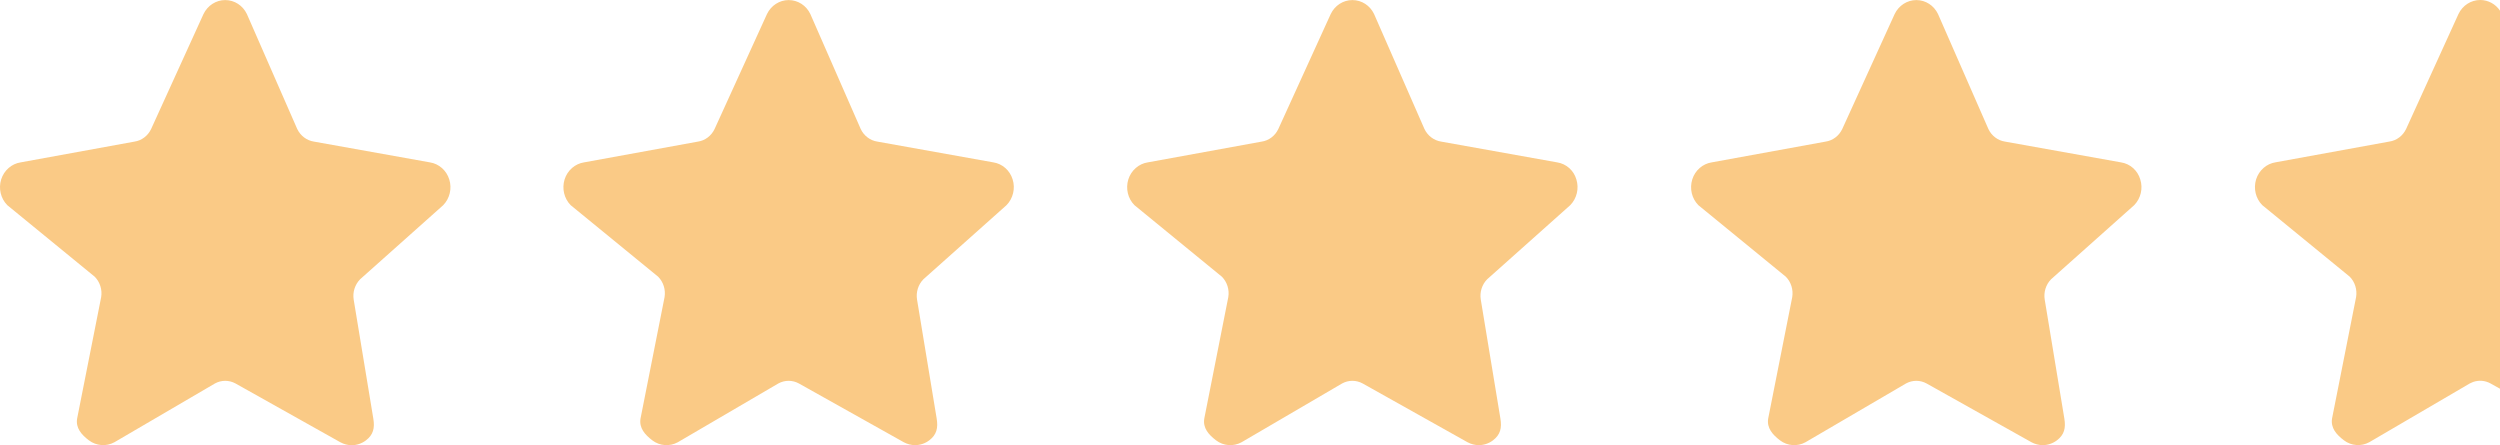 <?xml version="1.0" encoding="UTF-8"?>
<svg width="73px" height="13px" viewBox="0 0 73 13" version="1.1" xmlns="http://www.w3.org/2000/svg" xmlns:xlink="http://www.w3.org/1999/xlink">
    <!-- Generator: Sketch 60.1 (88133) - https://sketch.com -->
    <title>Shape@2x</title>
    <desc>Created with Sketch.</desc>
    <g id="Page-1" stroke="none" stroke-width="1" fill="none" fill-rule="evenodd">
        <g id="Home" transform="translate(-141, -333)" fill="#FACA86" fill-rule="nonzero">
            <g id="Shops" transform="translate(25, 259)">
                <g id="costco" transform="translate(0, 49)">
                    <path d="M128.552,29.741 L125.168,29.135 C124.957,29.103 124.774,28.965 124.679,28.767 L123.209,25.41 C123.089,25.159 122.846,25.002 122.575,25.002 C122.307,25.002 122.062,25.161 121.942,25.41 L120.413,28.767 C120.318,28.967 120.135,29.105 119.926,29.135 L116.605,29.741 C116.338,29.781 116.118,29.975 116.034,30.239 C115.952,30.506 116.021,30.797 116.213,30.991 L118.767,33.081 C118.919,33.236 118.99,33.458 118.954,33.677 L118.252,37.222 C118.206,37.498 118.379,37.693 118.596,37.858 C118.813,38.021 119.102,38.044 119.34,37.914 L122.275,36.198 C122.463,36.094 122.69,36.094 122.878,36.198 L125.942,37.916 C126.045,37.971 126.159,38 126.269,38 C126.416,38 126.562,37.952 126.684,37.86 C126.901,37.695 126.947,37.498 126.901,37.224 L126.328,33.752 C126.292,33.533 126.363,33.311 126.515,33.155 L128.94,30.993 C129.132,30.797 129.202,30.506 129.119,30.241 C129.037,29.975 128.816,29.781 128.552,29.741 Z M145.004,29.741 L141.62,29.135 C141.409,29.103 141.226,28.965 141.133,28.767 L139.662,25.41 C139.543,25.159 139.299,25.002 139.029,25.002 C138.761,25.002 138.515,25.161 138.396,25.41 L136.866,28.767 C136.771,28.967 136.588,29.105 136.379,29.135 L133.056,29.741 C132.79,29.781 132.569,29.975 132.486,30.239 C132.404,30.506 132.472,30.797 132.664,30.991 L135.219,33.081 C135.371,33.236 135.441,33.458 135.405,33.677 L134.703,37.222 C134.658,37.498 134.831,37.693 135.048,37.858 C135.265,38.023 135.554,38.044 135.791,37.914 L138.726,36.198 C138.915,36.094 139.141,36.094 139.329,36.198 L142.392,37.914 C142.495,37.969 142.609,37.998 142.719,37.998 C142.866,37.998 143.012,37.95 143.134,37.858 C143.351,37.693 143.396,37.496 143.351,37.222 L142.778,33.75 C142.742,33.531 142.812,33.309 142.964,33.154 L145.39,30.991 C145.582,30.795 145.652,30.504 145.569,30.239 C145.489,29.975 145.268,29.781 145.004,29.741 L145.004,29.741 Z M188.422,25 C188.656,25 188.87,25.118 189.001,25.313 L189,36.351 L188.722,36.196 C188.565,36.11 188.382,36.095 188.216,36.153 L188.119,36.196 L185.184,37.912 C184.947,38.042 184.658,38.021 184.441,37.856 C184.224,37.691 184.051,37.496 184.096,37.22 L184.096,37.22 L184.798,33.675 C184.834,33.456 184.764,33.234 184.612,33.079 L184.612,33.079 L182.057,30.989 C181.865,30.795 181.797,30.504 181.878,30.238 C181.962,29.973 182.183,29.779 182.449,29.739 L182.449,29.739 L185.772,29.133 C185.981,29.103 186.164,28.965 186.259,28.765 L186.259,28.765 L187.788,25.408 C187.908,25.159 188.152,25 188.422,25 Z M161.467,29.741 L158.083,29.135 C157.872,29.103 157.689,28.965 157.594,28.767 L156.123,25.41 C156.004,25.159 155.76,25.002 155.49,25.002 C155.22,25.002 154.976,25.161 154.857,25.41 L153.327,28.767 C153.232,28.967 153.05,29.105 152.84,29.135 L149.517,29.741 C149.251,29.781 149.03,29.975 148.947,30.239 C148.865,30.506 148.933,30.797 149.126,30.991 L151.68,33.081 C151.832,33.236 151.903,33.458 151.866,33.677 L151.165,37.222 C151.119,37.498 151.292,37.693 151.509,37.858 C151.726,38.023 152.015,38.044 152.253,37.914 L155.188,36.198 C155.376,36.094 155.602,36.094 155.791,36.198 L158.853,37.914 C158.956,37.969 159.07,37.998 159.18,37.998 C159.327,37.998 159.473,37.95 159.595,37.858 C159.812,37.693 159.857,37.496 159.812,37.222 L159.239,33.75 C159.203,33.531 159.273,33.309 159.426,33.154 L161.851,30.991 C162.043,30.795 162.113,30.504 162.03,30.239 C161.954,29.975 161.733,29.781 161.467,29.741 L161.467,29.741 Z M177.932,29.741 L174.548,29.135 C174.336,29.103 174.154,28.965 174.061,28.767 L172.59,25.41 C172.47,25.159 172.227,25.002 171.957,25.002 C171.689,25.002 171.443,25.161 171.324,25.41 L169.794,28.767 C169.699,28.967 169.516,29.105 169.307,29.135 L165.984,29.741 C165.718,29.781 165.497,29.975 165.414,30.239 C165.332,30.506 165.4,30.797 165.592,30.991 L168.147,33.081 C168.299,33.236 168.369,33.458 168.333,33.677 L167.631,37.222 C167.586,37.498 167.759,37.693 167.976,37.858 C168.193,38.023 168.482,38.044 168.719,37.914 L171.654,36.198 C171.843,36.094 172.069,36.094 172.257,36.198 L175.32,37.914 C175.423,37.969 175.537,37.998 175.647,37.998 C175.794,37.998 175.94,37.95 176.062,37.858 C176.279,37.693 176.324,37.496 176.279,37.222 L175.706,33.75 C175.67,33.531 175.74,33.309 175.892,33.154 L178.318,30.991 C178.51,30.795 178.58,30.504 178.496,30.239 C178.418,29.975 178.198,29.781 177.932,29.741 L177.932,29.741 Z" id="Shape"></path>
                </g>
            </g>
        </g>
    </g>
</svg>